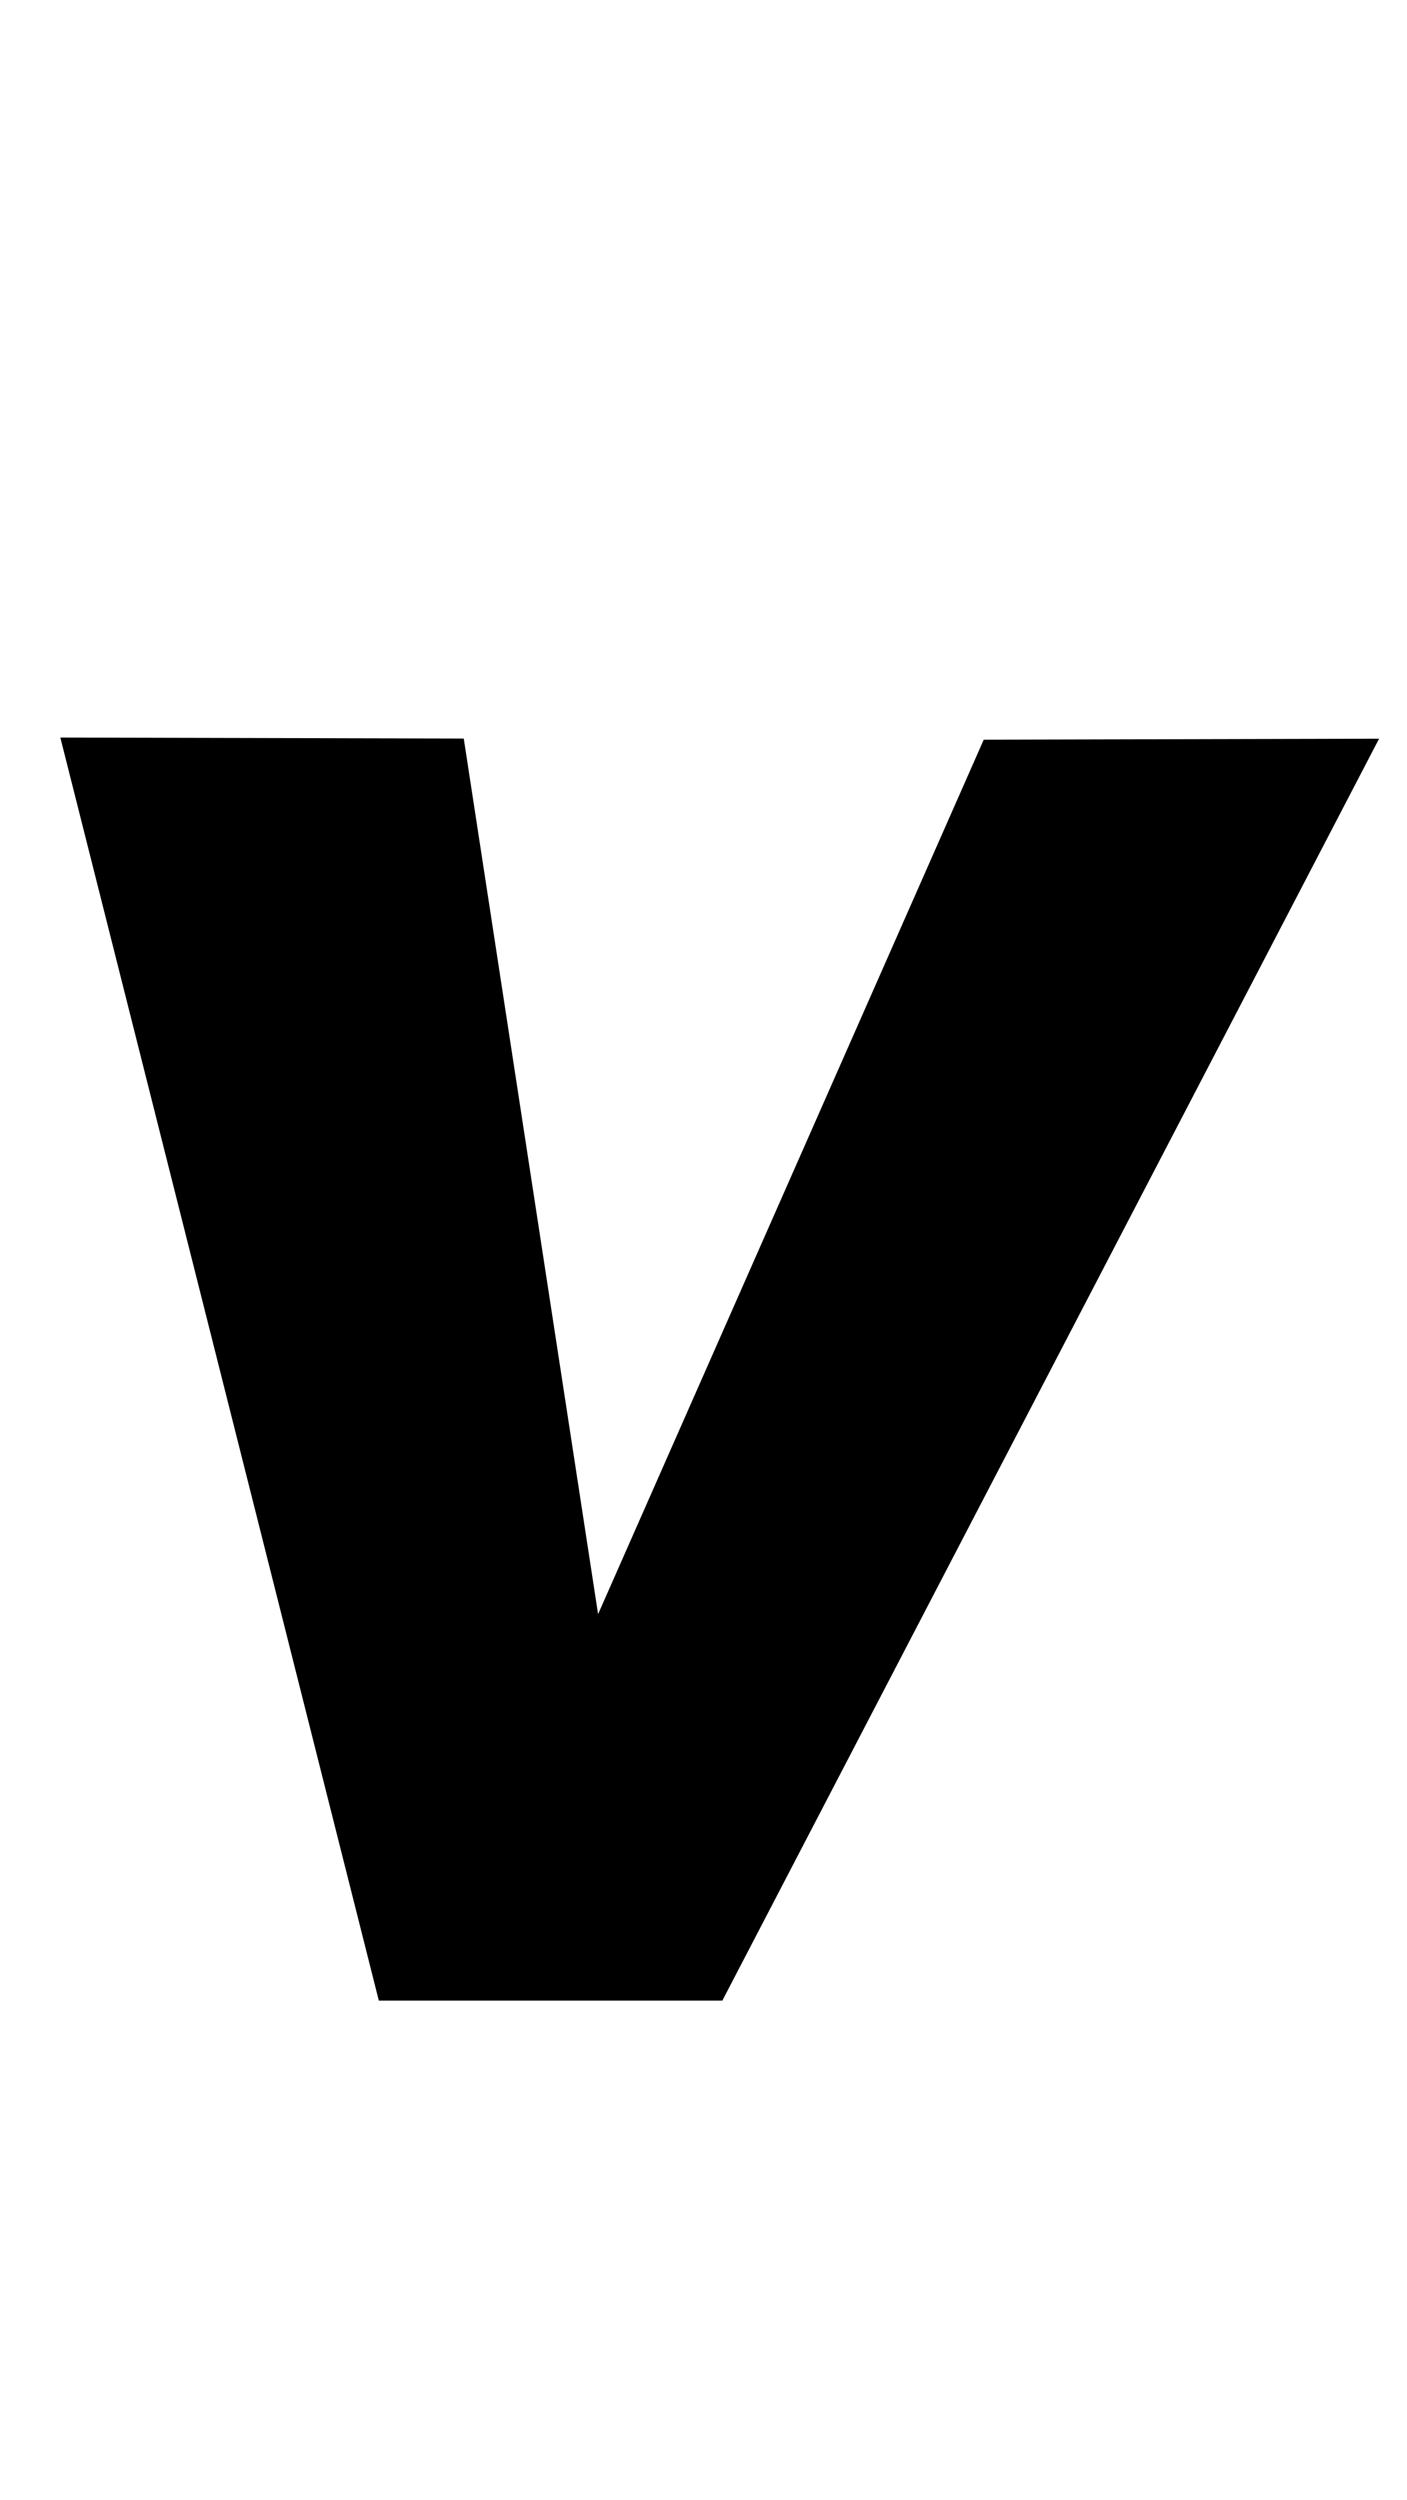 <?xml version="1.0" standalone="no"?>
<!DOCTYPE svg PUBLIC "-//W3C//DTD SVG 1.1//EN" "http://www.w3.org/Graphics/SVG/1.1/DTD/svg11.dtd" >
<svg xmlns="http://www.w3.org/2000/svg" xmlns:xlink="http://www.w3.org/1999/xlink" version="1.1" viewBox="-10 0 563 1000">
  <g transform="matrix(1 0 0 -1 0 800)">
   <path fill="currentColor"
d="M383.63 504.15l158.201 0.41l-262.79 -504.71h-137.46l-127.44 505.17l161.43 -0.41l53.75 -350.2z" />
  </g>

</svg>
